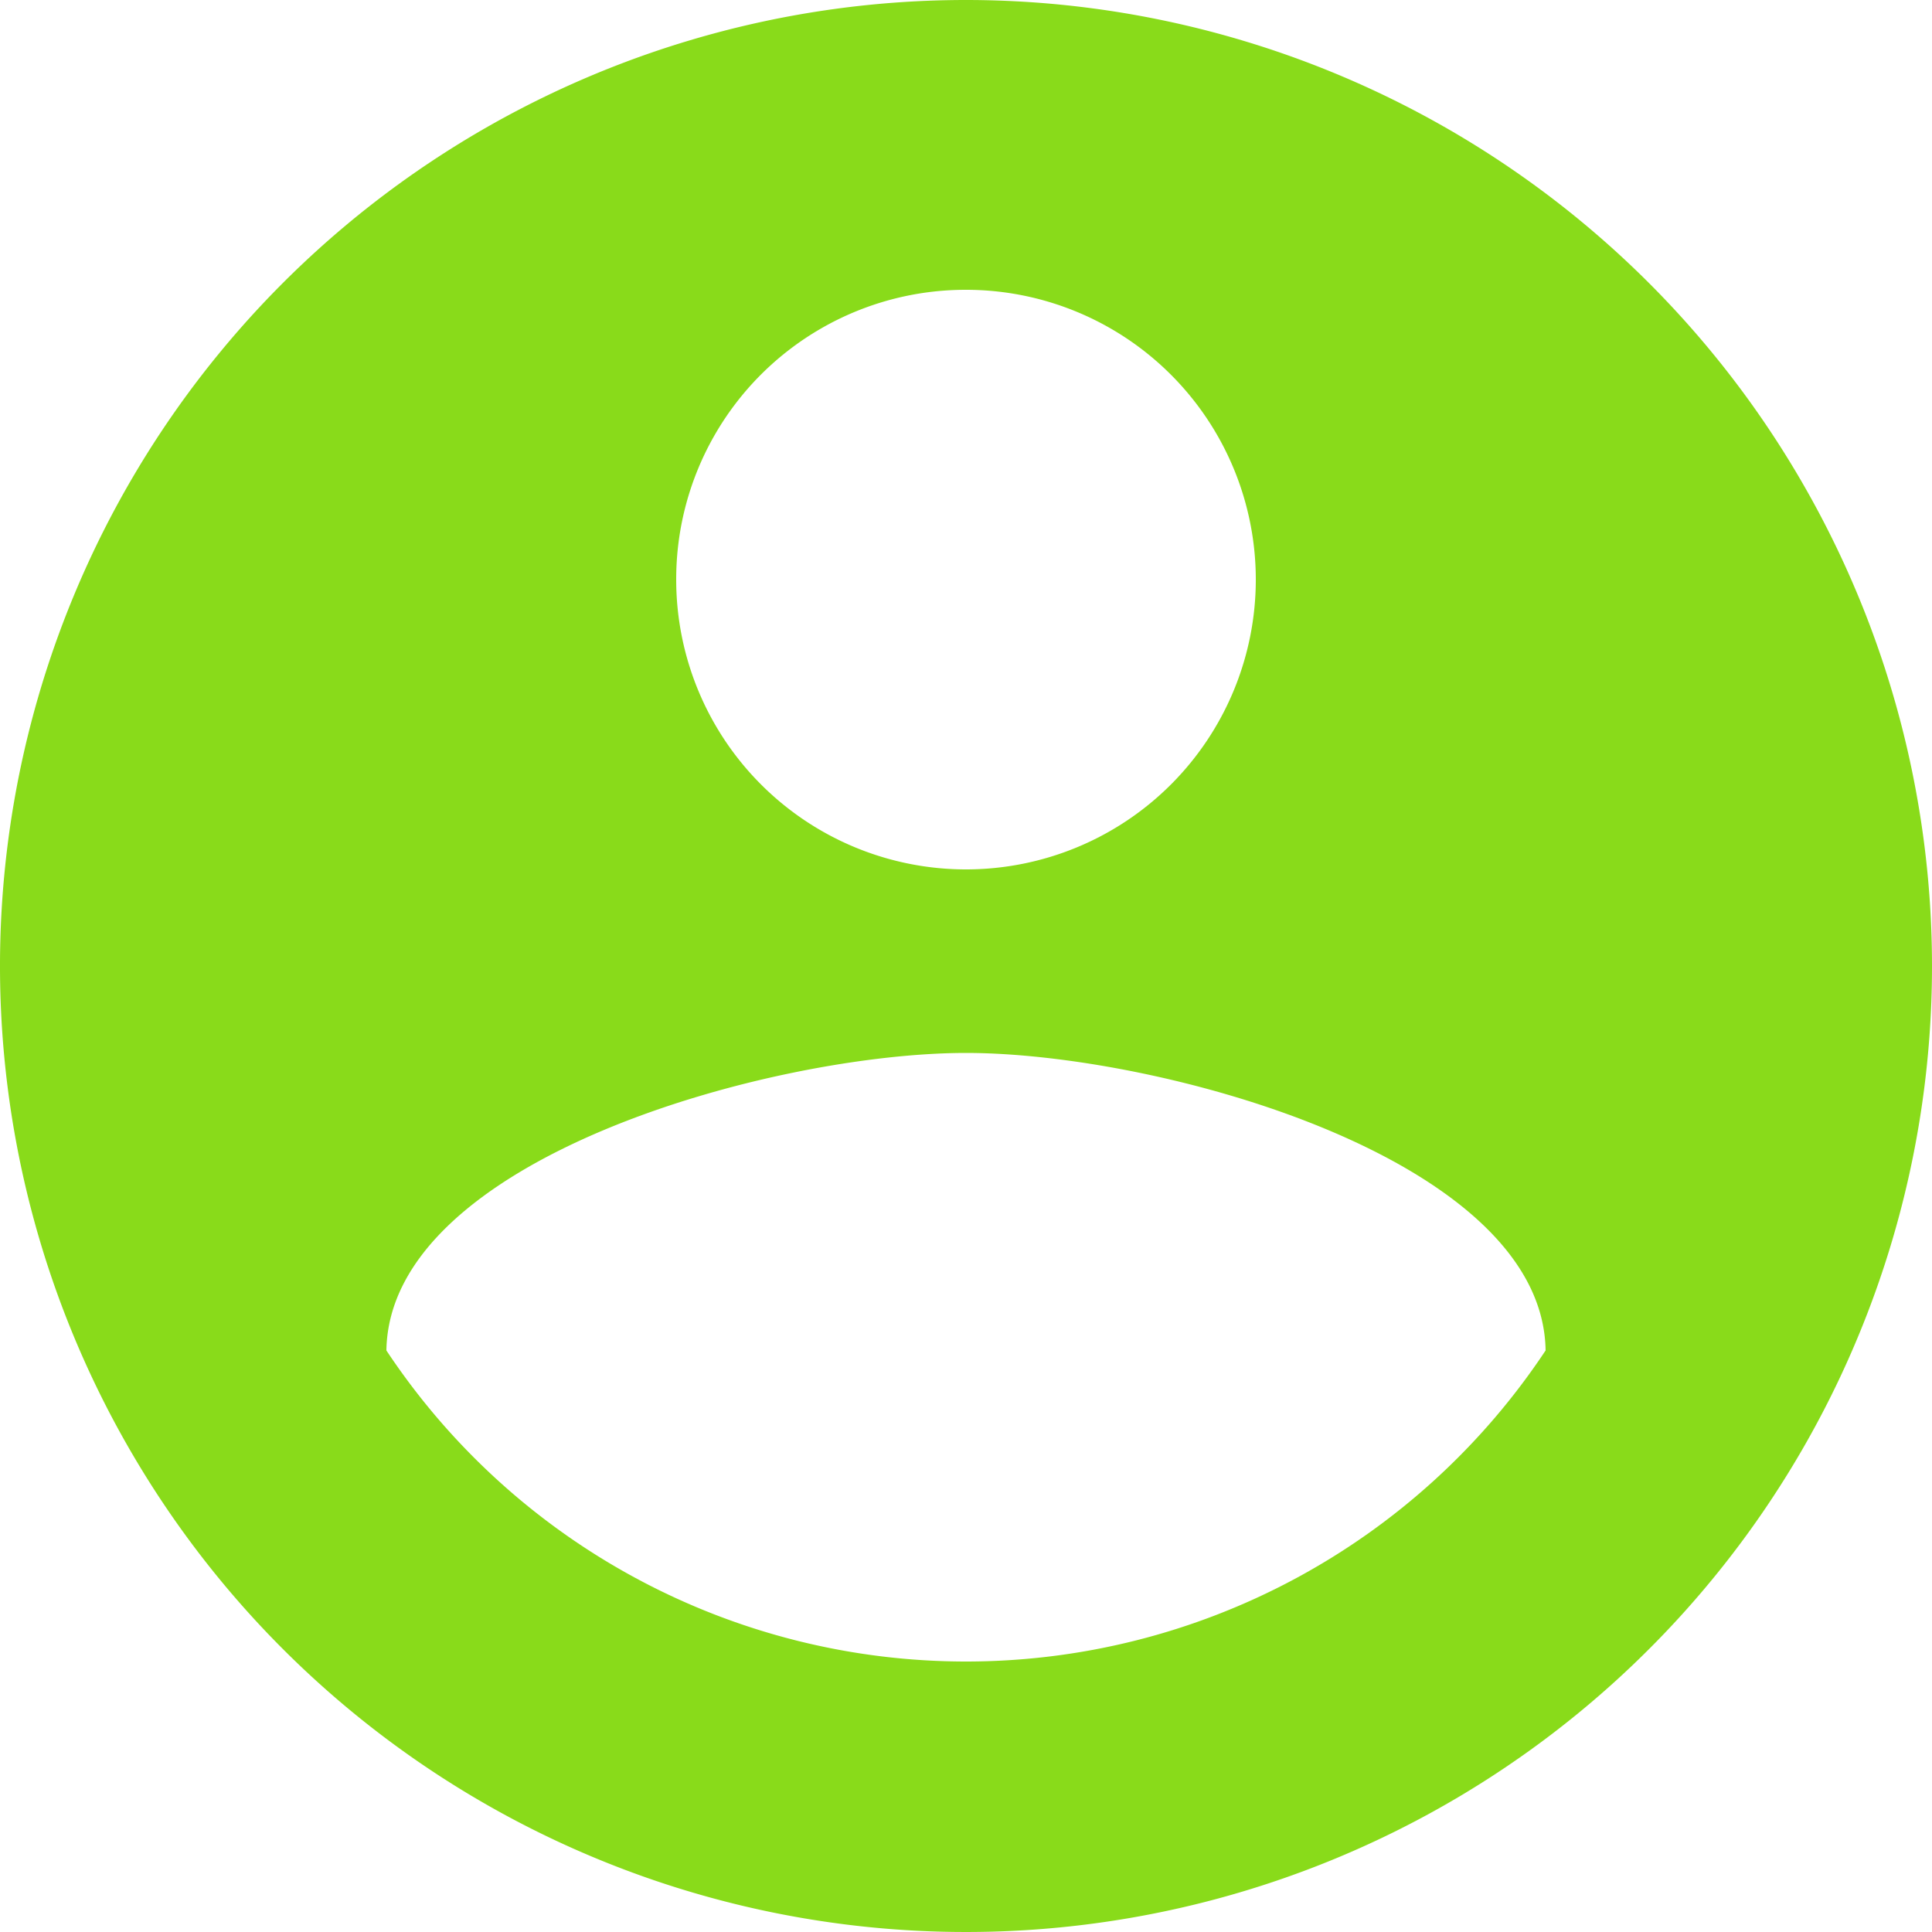 <svg xmlns="http://www.w3.org/2000/svg" width="30" height="30"><path d="M15 0a15 15 0 1015 15A15.005 15.005 0 0015 0zm0 4.5A4.5 4.5 0 1110.5 9 4.494 4.494 0 0115 4.5zm0 21.3a10.8 10.8 0 01-9-4.83c.045-2.985 6-4.62 9-4.62s8.955 1.635 9 4.62a10.8 10.8 0 01-9 4.83z" fill="#89db1a"/></svg>